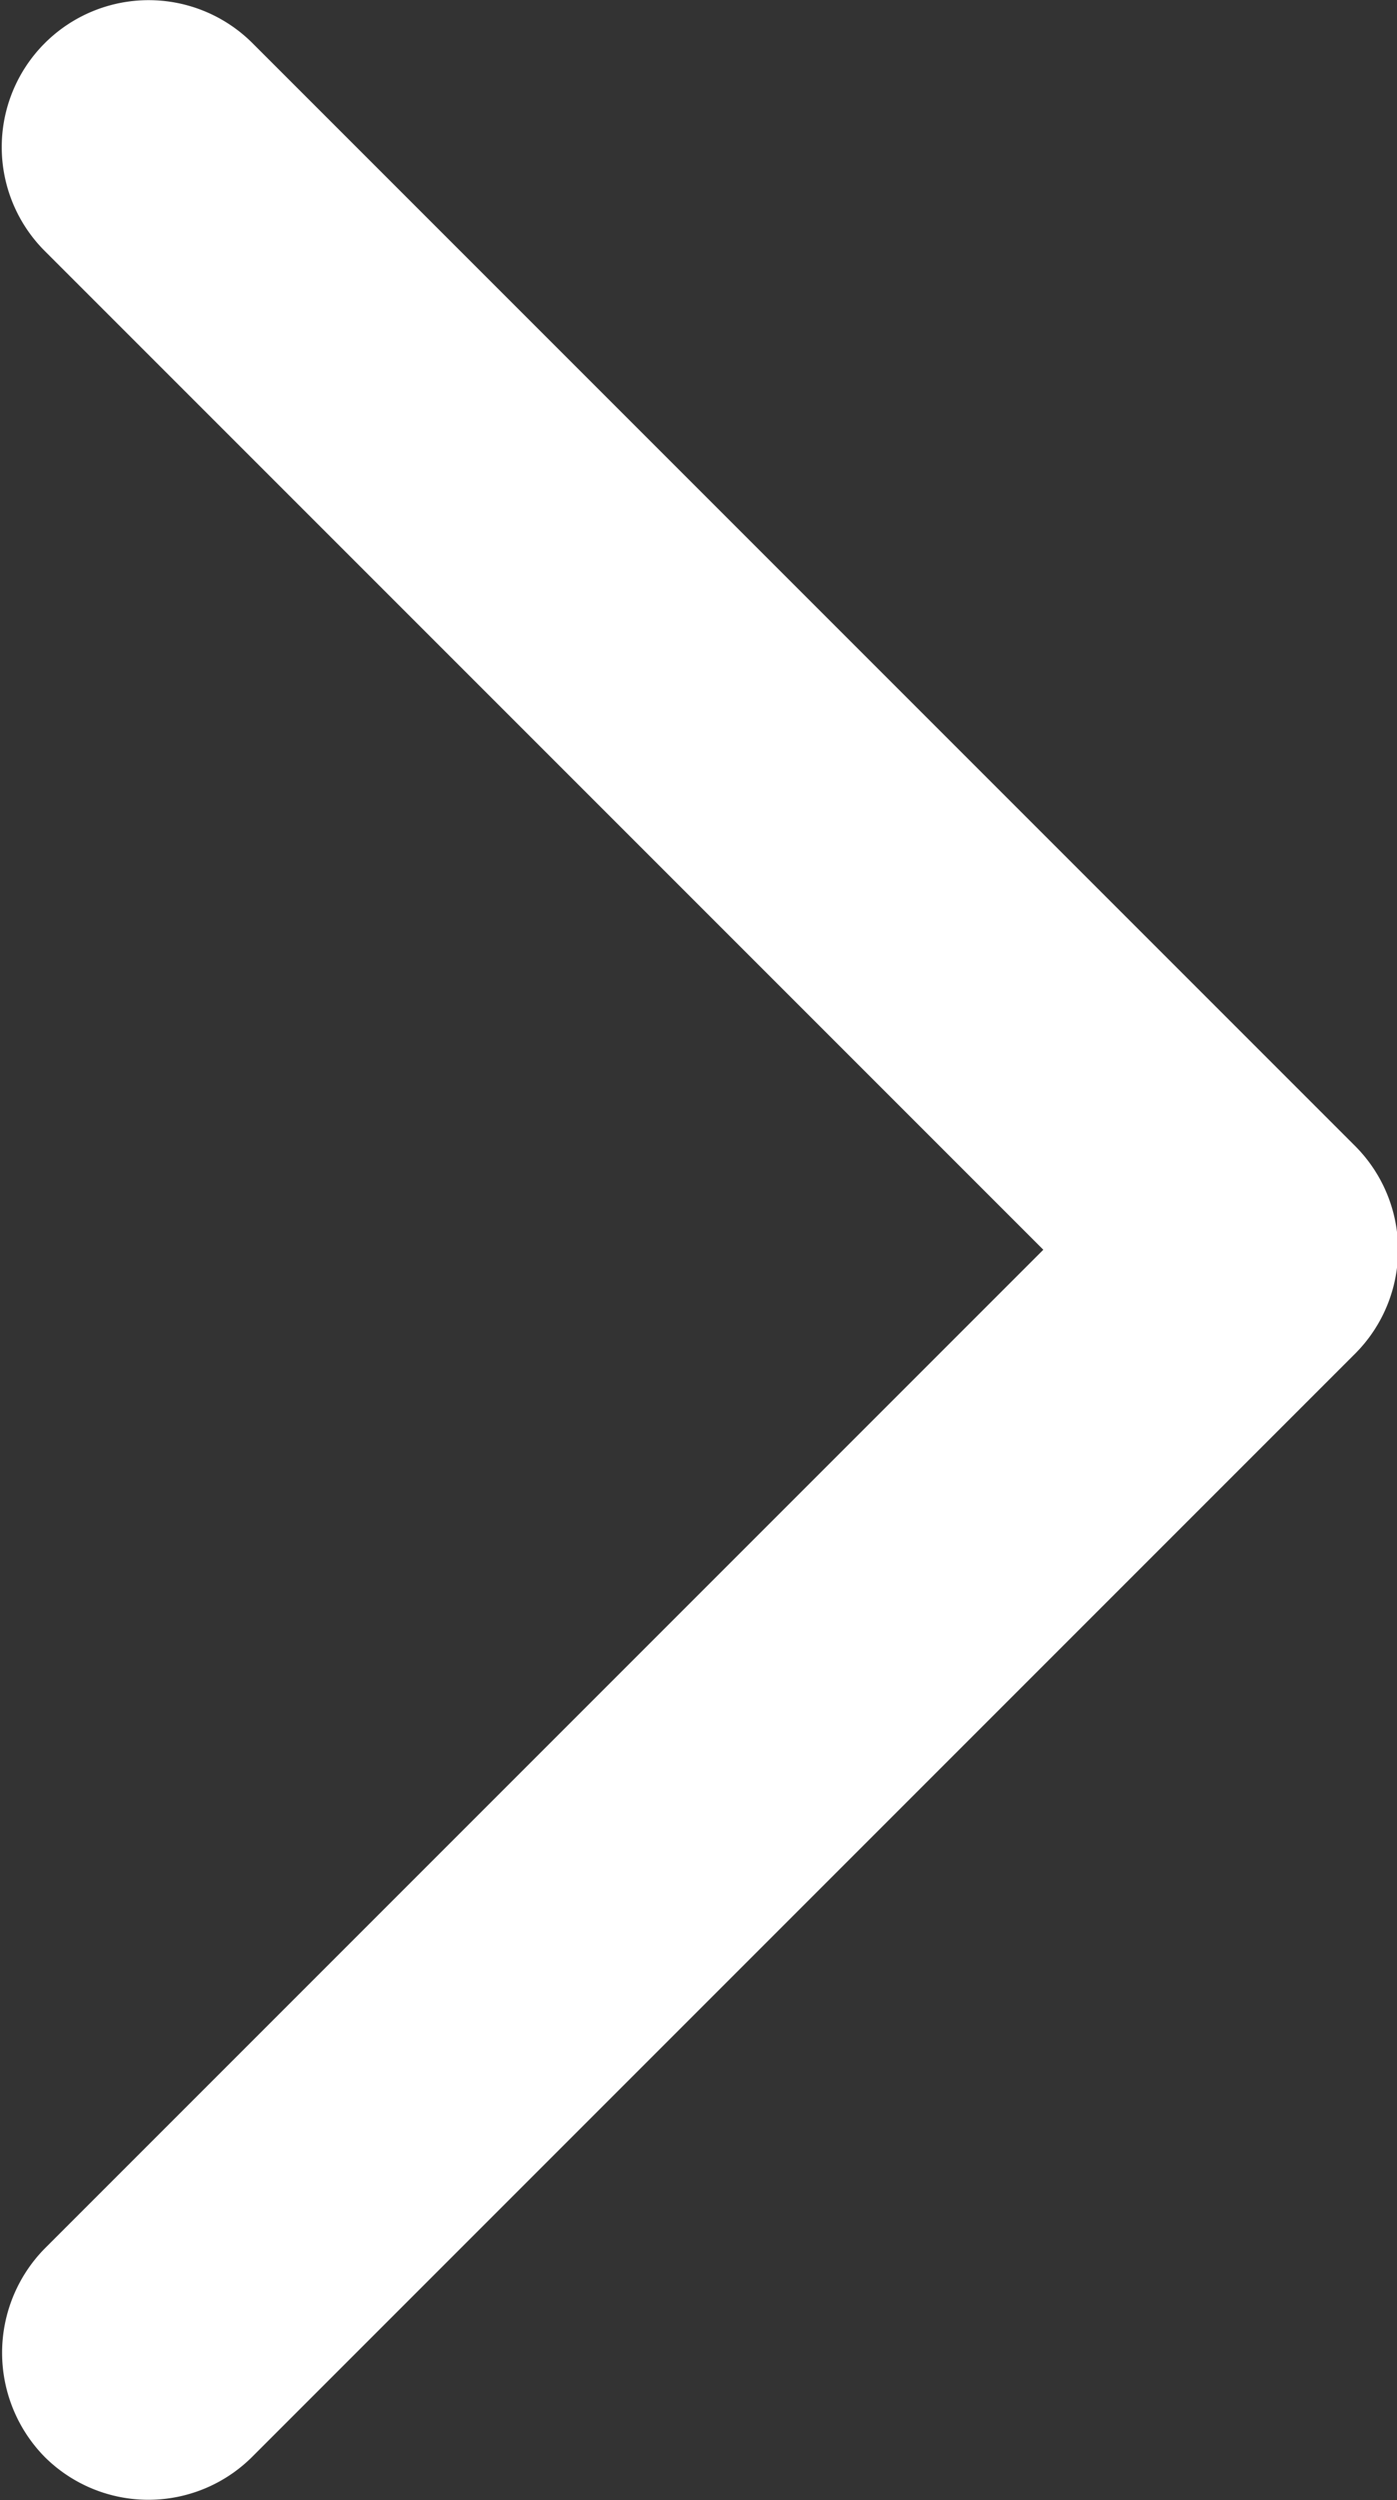 <svg xmlns="http://www.w3.org/2000/svg" width="7.094" height="12.693" viewBox="0 0 7.094 12.693">
  <rect x="0" y="0" width="7.094" height="12.693" fill="#333333" stroke="none"/>
  <g id="seta_direita" transform="translate(-15.605 -12.102)">
    <g id="Grupo_2690" data-name="Grupo 2690">
      <path id="Caminho_2752" data-name="Caminho 2752" d="M207.3,173.049a.746.746,0,0,0,1.055,0l5.6-5.6a.746.746,0,0,0,0-1.055l-5.6-5.6a.746.746,0,0,0-1.055,1.055l5.072,5.072-5.072,5.072A.755.755,0,0,0,207.3,173.049Z" transform="translate(-191.469 -148.474)" fill="#fff"/>
    </g>
  </g>
</svg>
